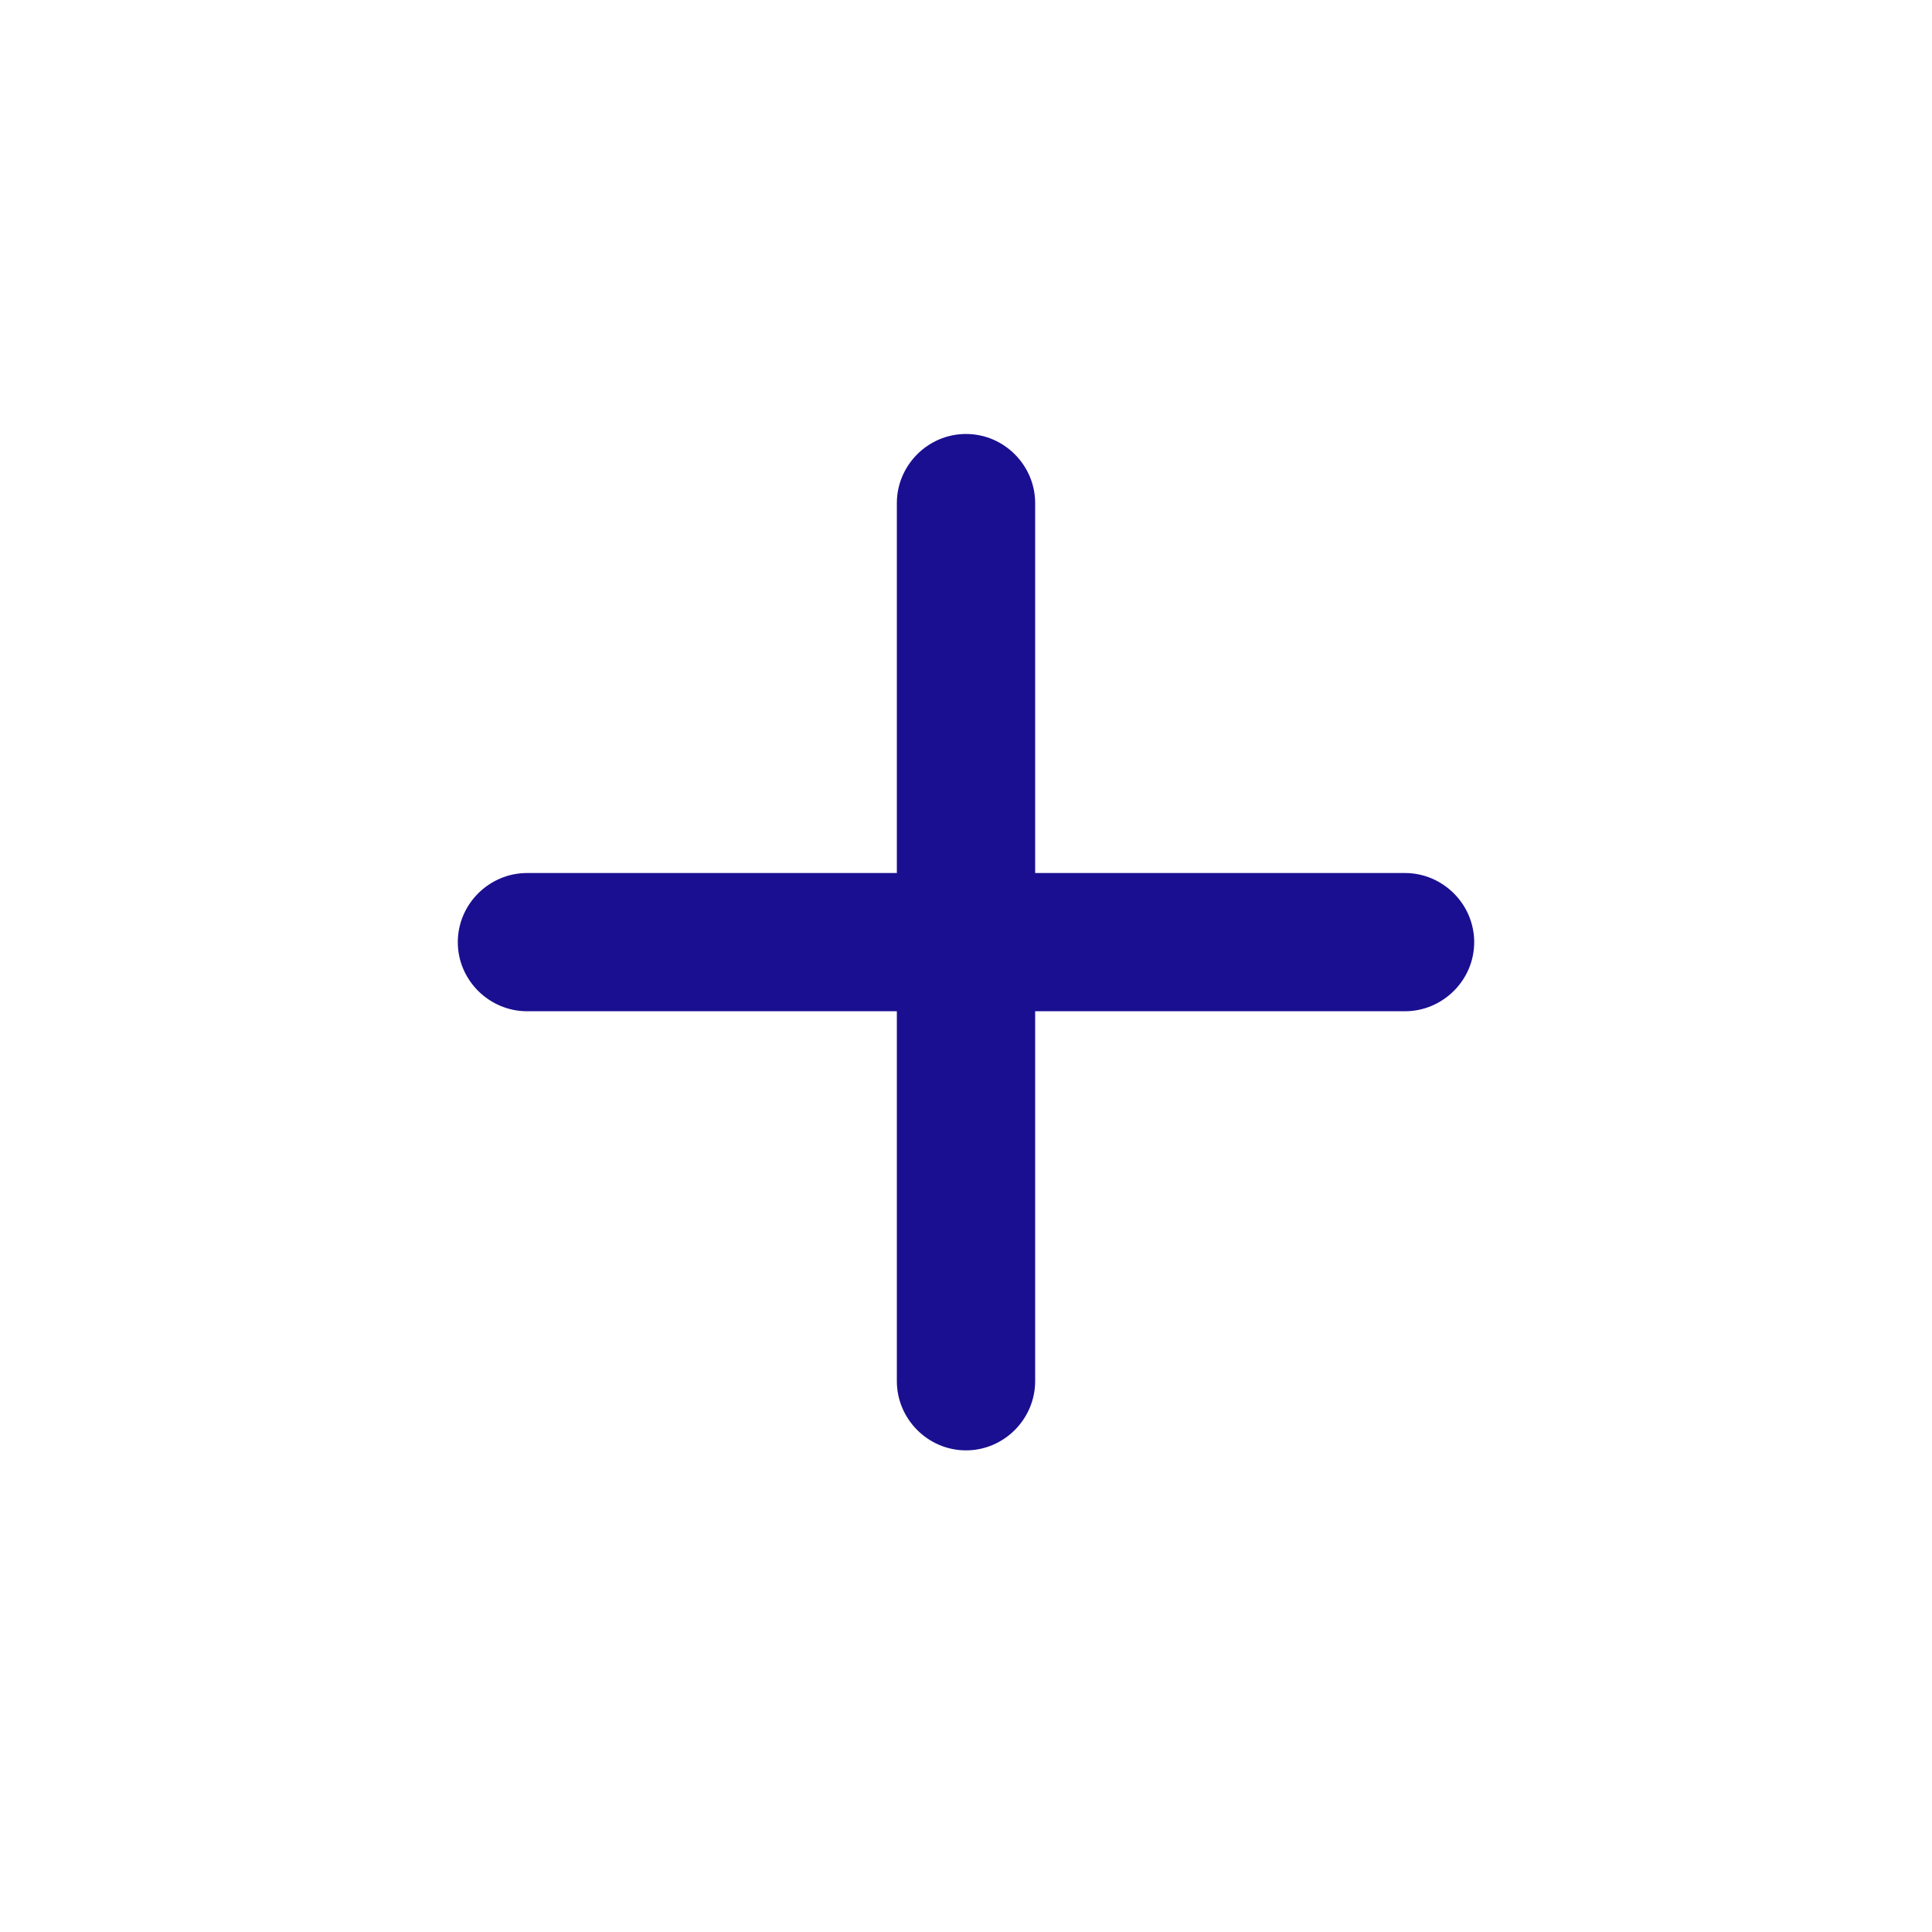 <svg width="24" height="24" viewBox="0 0 24 24" fill="none" xmlns="http://www.w3.org/2000/svg">
<path d="M6.546 12.562C13.56 12.562 10.964 12.562 17.454 12.562C17.921 12.562 18.313 12.178 18.313 11.704C18.313 11.229 17.921 10.845 17.454 10.845C10.964 10.845 13.56 10.845 6.546 10.845C6.079 10.845 5.687 11.229 5.687 11.704C5.687 12.178 6.079 12.562 6.546 12.562Z" fill="#1A0F91"/>
<path d="M11.141 6.249C11.141 13.264 11.141 10.667 11.141 17.158C11.141 17.625 11.525 18.017 12 18.017C12.475 18.017 12.859 17.625 12.859 17.158C12.859 10.667 12.859 13.264 12.859 6.249C12.859 5.782 12.475 5.391 12 5.391C11.525 5.391 11.141 5.782 11.141 6.249Z" fill="#1A0F91"/>
</svg>
